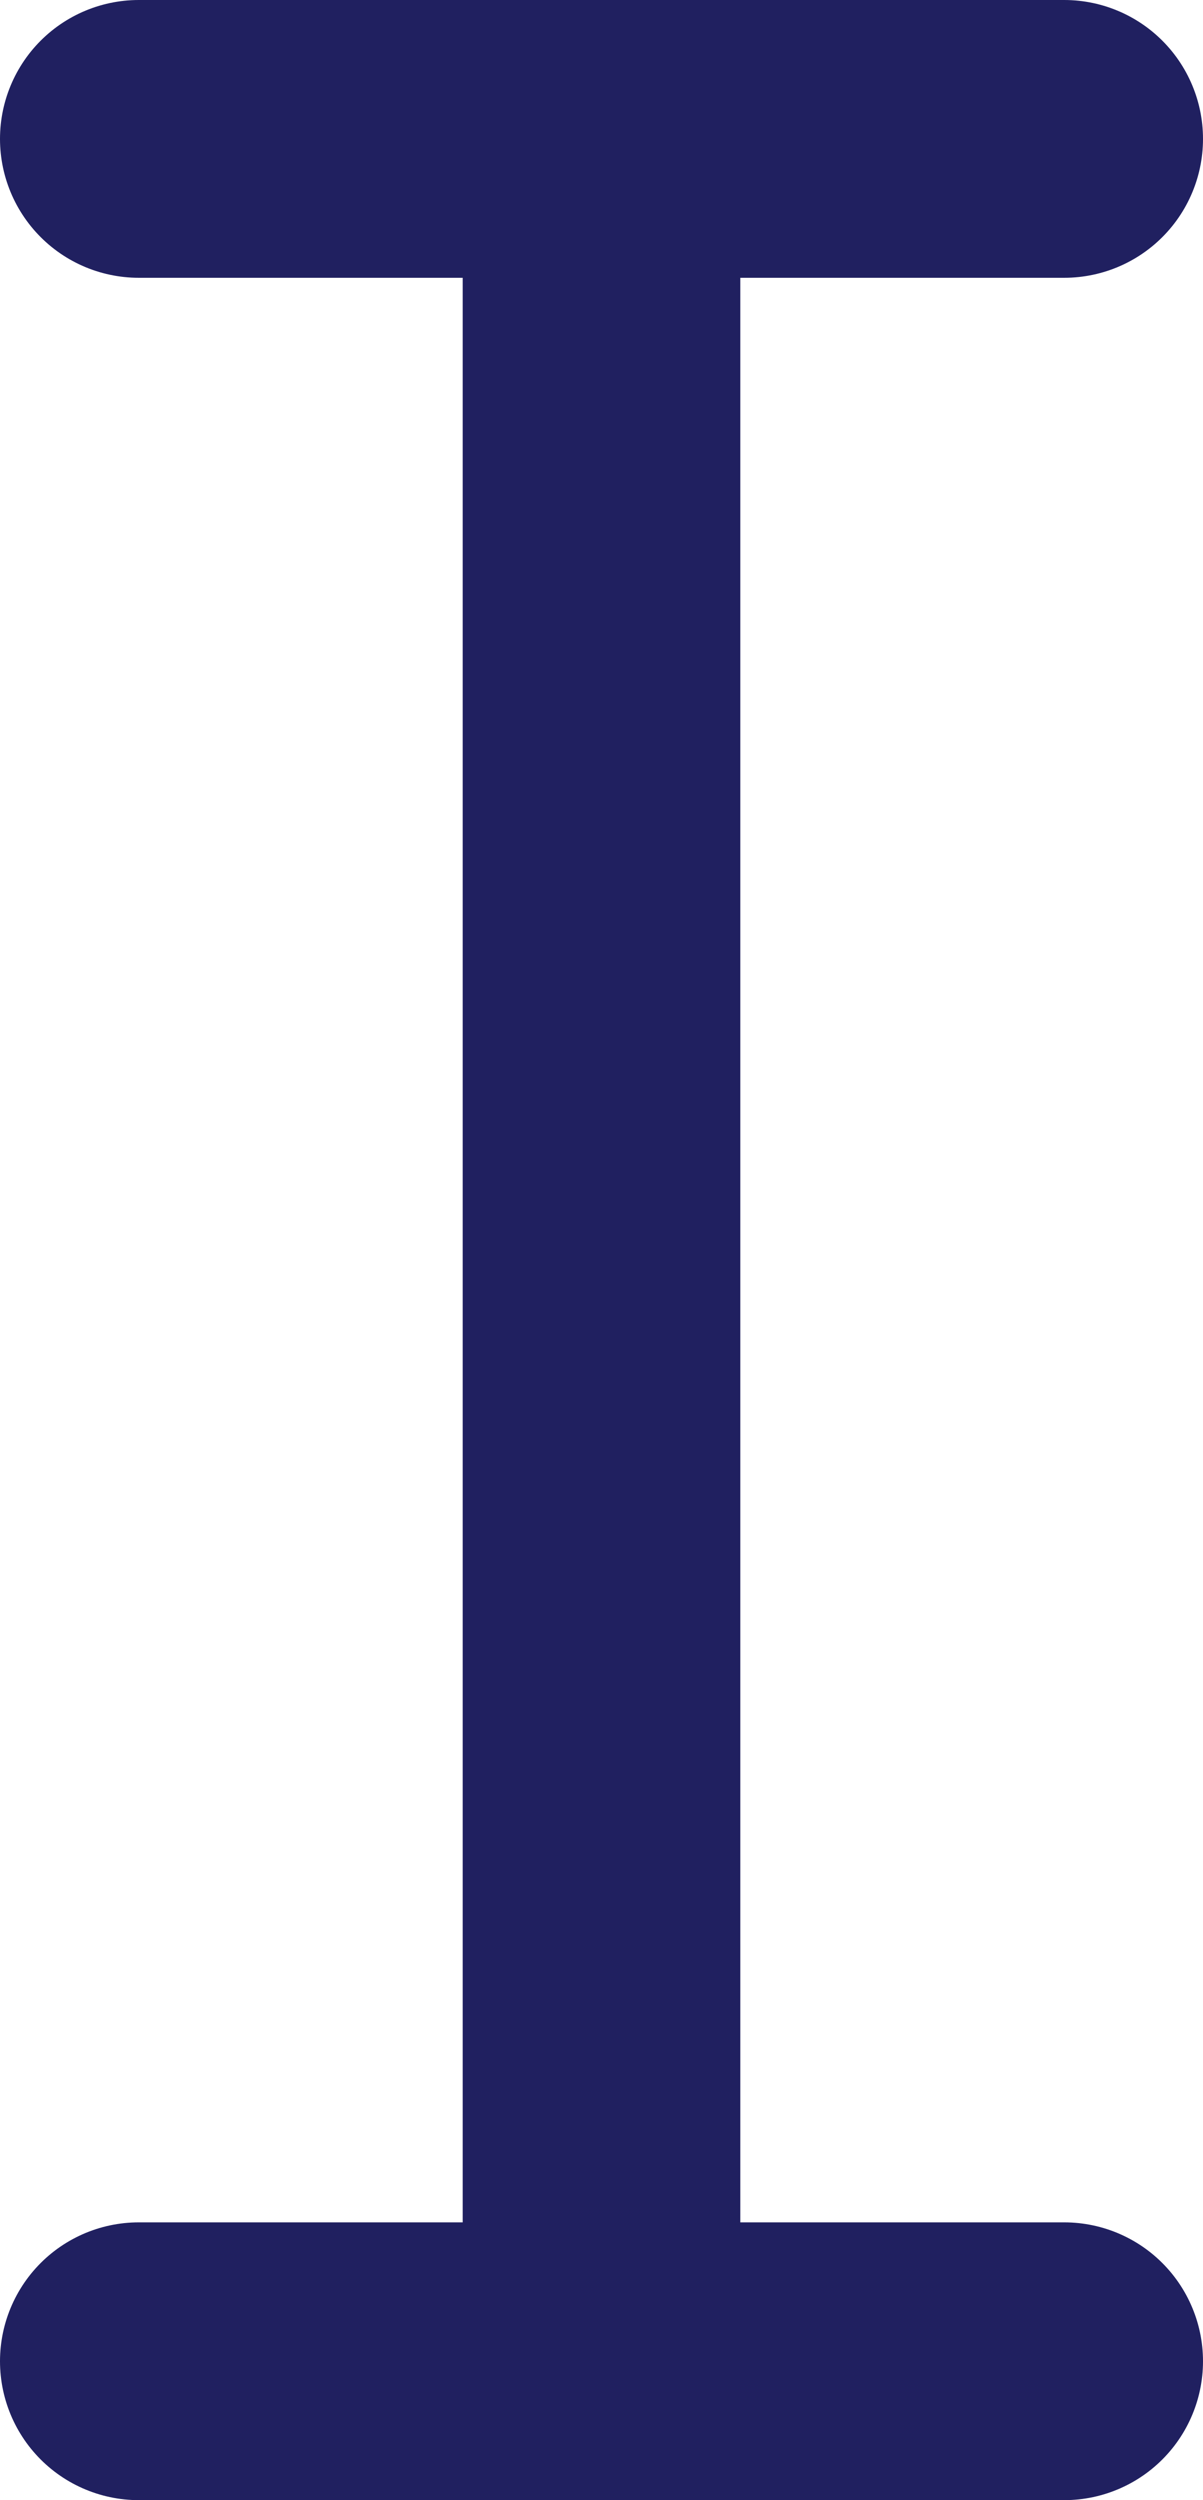 <svg xmlns="http://www.w3.org/2000/svg" width="13" height="27" viewBox="0 0 13 27">
  <g id="Group_238" data-name="Group 238" transform="translate(-1683 -129)">
    <line id="Line_36" data-name="Line 36" x2="10" transform="translate(1684.5 130.5)" fill="none" stroke="#202060" stroke-linecap="round" stroke-width="3"/>
    <line id="Line_38" data-name="Line 38" y2="22.222" transform="translate(1689.5 131.705)" fill="none" stroke="#202060" stroke-linecap="round" stroke-width="3"/>
    <line id="Line_37" data-name="Line 37" x2="10" transform="translate(1684.5 154.5)" fill="none" stroke="#202060" stroke-linecap="round" stroke-width="3"/>
  </g>
</svg>
